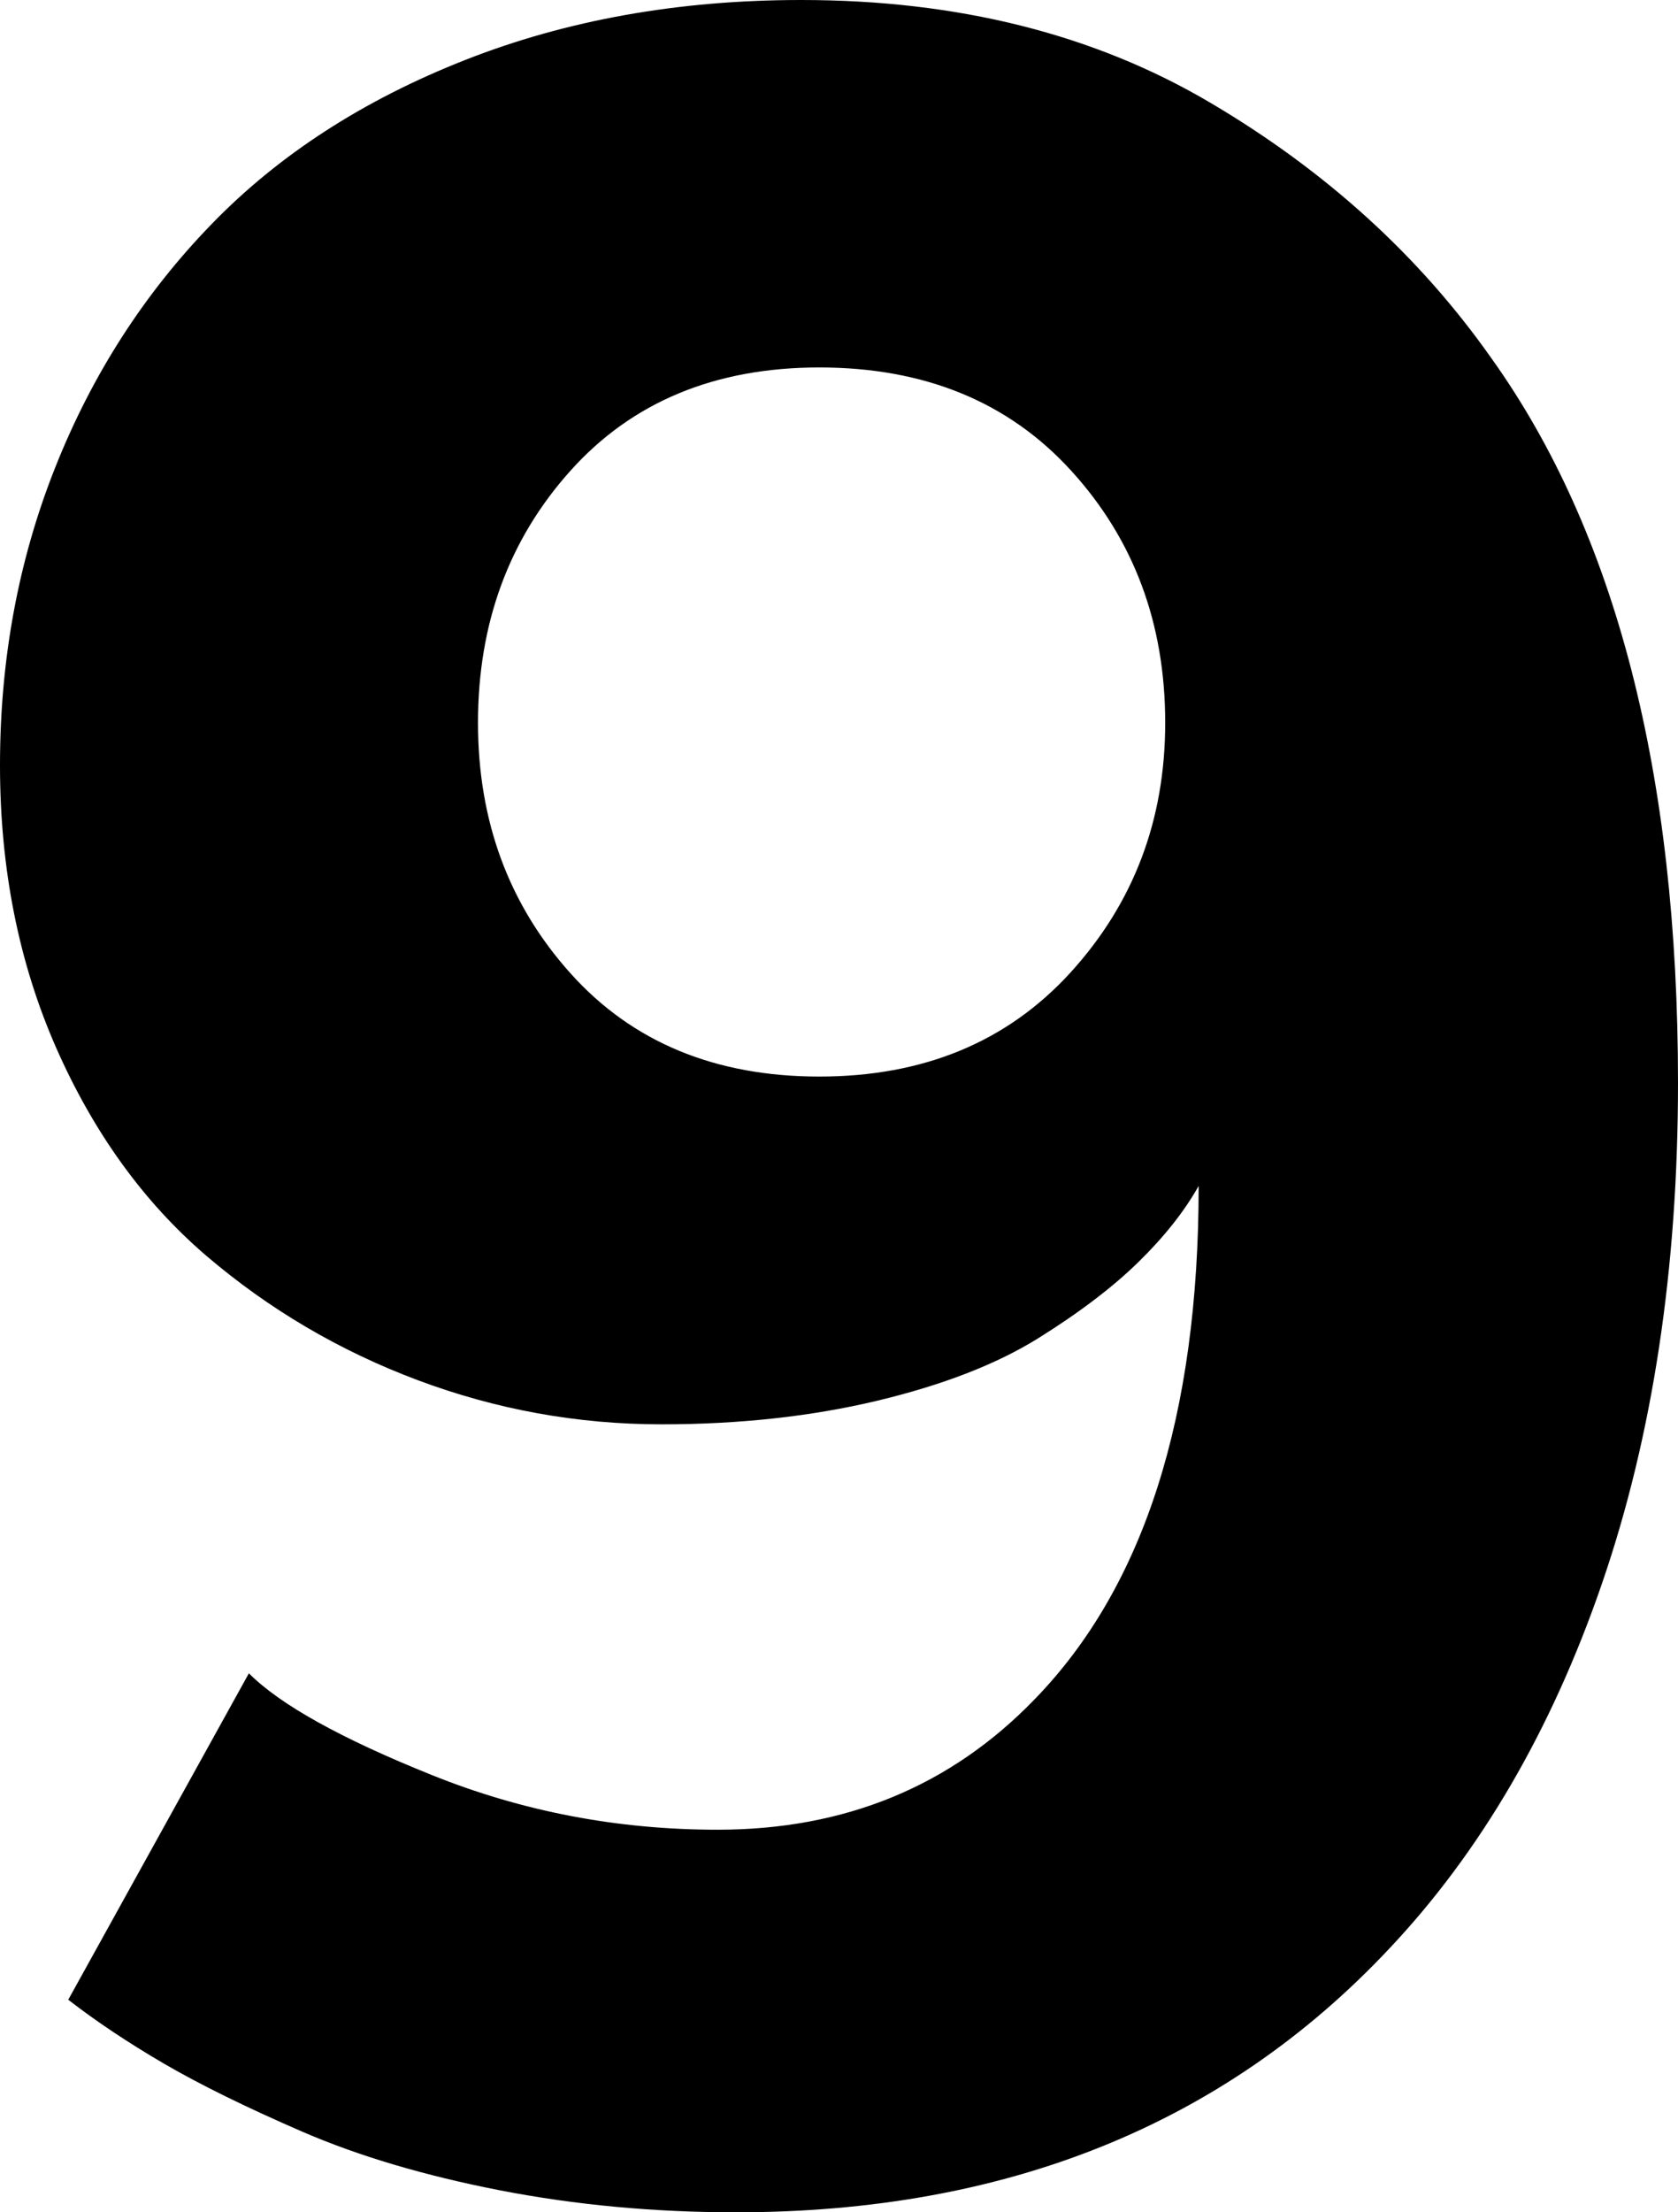 <svg width="16.201" height="21.343" viewBox="1.113 -42.349 16.201 21.343" xmlns="http://www.w3.org/2000/svg"><path d="M1.113 -34.966C1.113 -35.991 1.292 -36.951 1.648 -37.844C2.004 -38.738 2.507 -39.519 3.157 -40.188C3.806 -40.857 4.622 -41.384 5.603 -41.77C6.584 -42.156 7.666 -42.349 8.848 -42.349C10.361 -42.349 11.677 -42.019 12.795 -41.36C13.914 -40.701 14.819 -39.878 15.513 -38.892C16.714 -37.212 17.314 -34.883 17.314 -31.904C17.314 -30.107 17.07 -28.499 16.582 -27.078C16.094 -25.657 15.405 -24.478 14.517 -23.54C12.925 -21.851 10.825 -21.006 8.218 -21.006C7.427 -21.006 6.667 -21.077 5.94 -21.218C5.212 -21.36 4.578 -21.548 4.036 -21.782C3.494 -22.017 3.047 -22.236 2.695 -22.441C2.344 -22.646 2.036 -22.852 1.772 -23.057L3.516 -26.206C3.818 -25.903 4.407 -25.576 5.281 -25.225C6.155 -24.873 7.075 -24.697 8.042 -24.697C9.272 -24.697 10.293 -25.117 11.104 -25.957C12.158 -27.041 12.686 -28.691 12.686 -30.908C12.549 -30.664 12.356 -30.42 12.107 -30.176C11.858 -29.932 11.533 -29.685 11.133 -29.436C10.732 -29.187 10.215 -28.987 9.58 -28.835C8.945 -28.684 8.252 -28.608 7.5 -28.608C6.689 -28.608 5.906 -28.75 5.149 -29.033C4.392 -29.316 3.711 -29.717 3.105 -30.234C2.5 -30.752 2.017 -31.421 1.655 -32.241C1.294 -33.062 1.113 -33.97 1.113 -34.966ZM5.728 -35.376C5.728 -34.429 6.025 -33.623 6.621 -32.959C7.217 -32.295 8.018 -31.963 9.023 -31.963C10.029 -31.963 10.837 -32.297 11.448 -32.966C12.058 -33.635 12.363 -34.438 12.363 -35.376C12.363 -36.333 12.061 -37.144 11.455 -37.808C10.85 -38.472 10.039 -38.804 9.023 -38.804C8.018 -38.804 7.217 -38.472 6.621 -37.808C6.025 -37.144 5.728 -36.333 5.728 -35.376ZM5.728 -35.376"></path></svg>